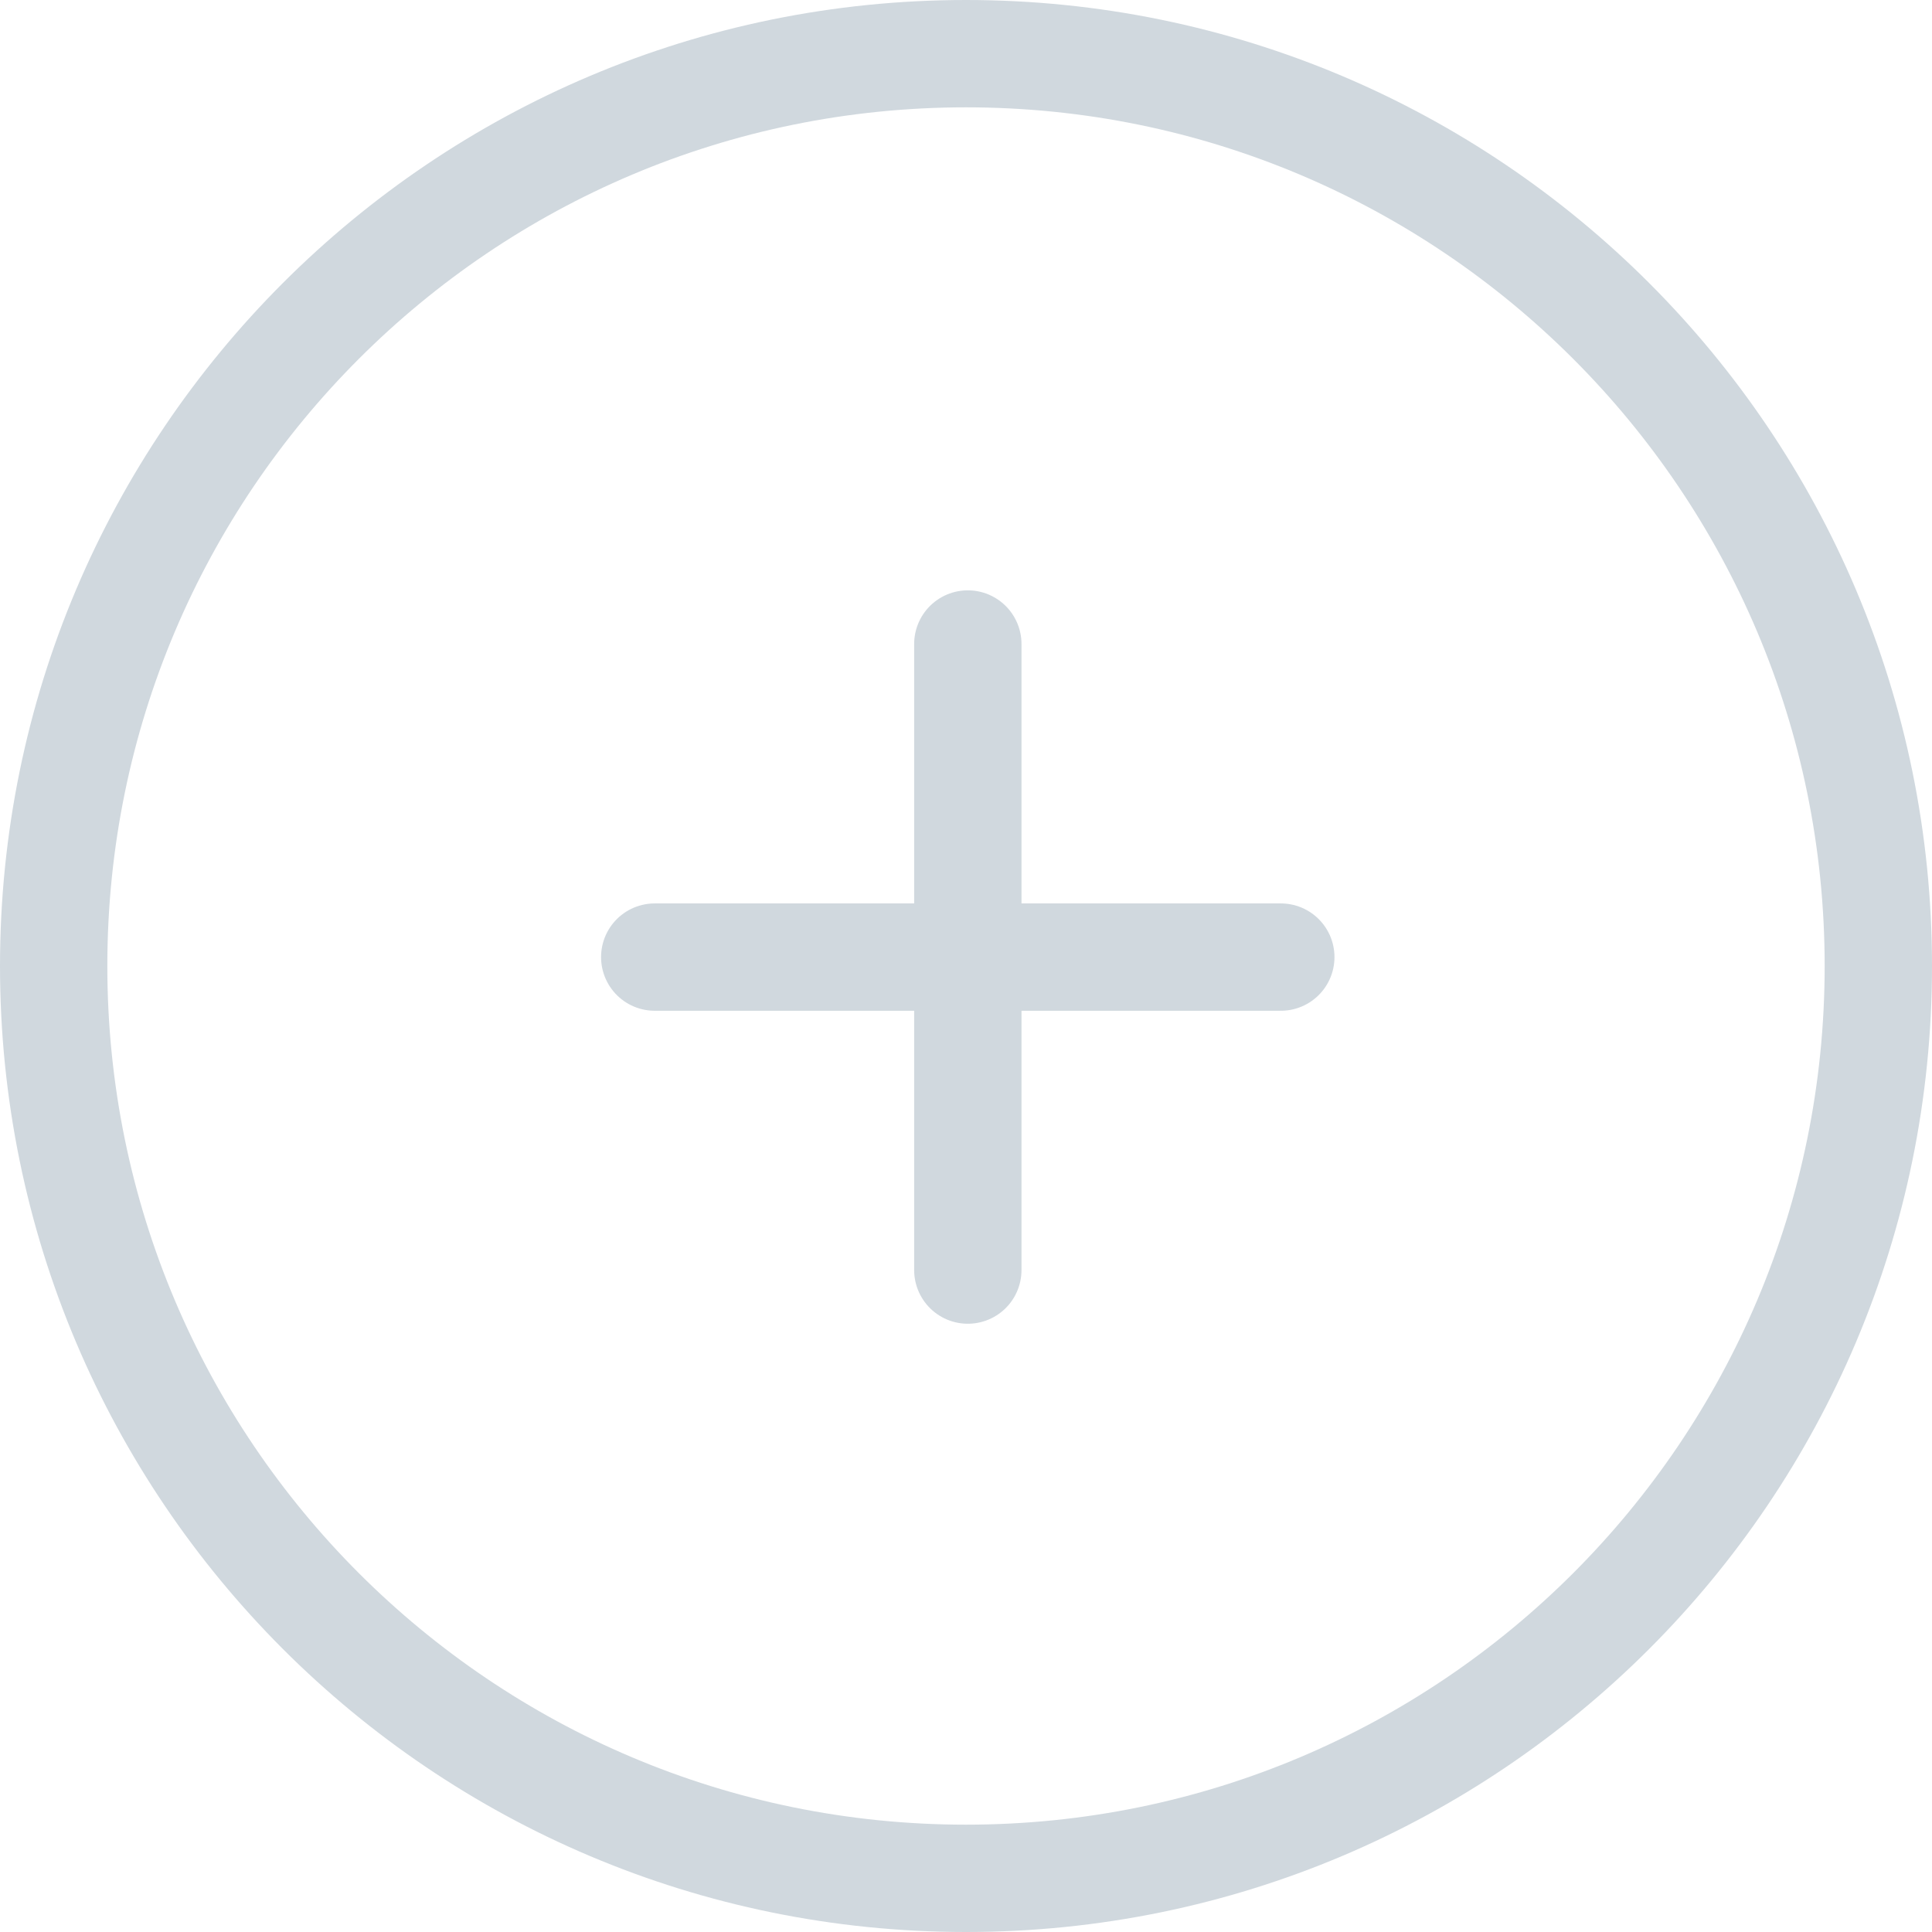 <?xml version="1.0" encoding="UTF-8"?>
<svg width="18px" height="18px" viewBox="0 0 18 18" version="1.1" xmlns="http://www.w3.org/2000/svg" xmlns:xlink="http://www.w3.org/1999/xlink">
    <!-- Generator: Sketch 41.2 (35397) - http://www.bohemiancoding.com/sketch -->
    <title>add_disabled</title>
    <desc>Created with Sketch.</desc>
    <defs></defs>
    <g id="Symbols" stroke="none" stroke-width="1" fill="none" fill-rule="evenodd" stroke-linecap="round">
        <g id="add_disabled" stroke="#D0D8DE">
            <path d="M9,17.5 C4.306,17.5 0.5,13.694 0.5,9 C0.5,4.306 4.306,0.5 9,0.5 C13.695,0.5 17.5,4.306 17.5,9 C17.5,13.694 13.695,17.5 9,17.5 Z" stroke-linejoin="round"></path>
            <path d="M9.017,6 L9.017,11.833"></path>
            <path d="M6.1,8.917 L11.933,8.917"></path>
        </g>
    </g>
</svg>